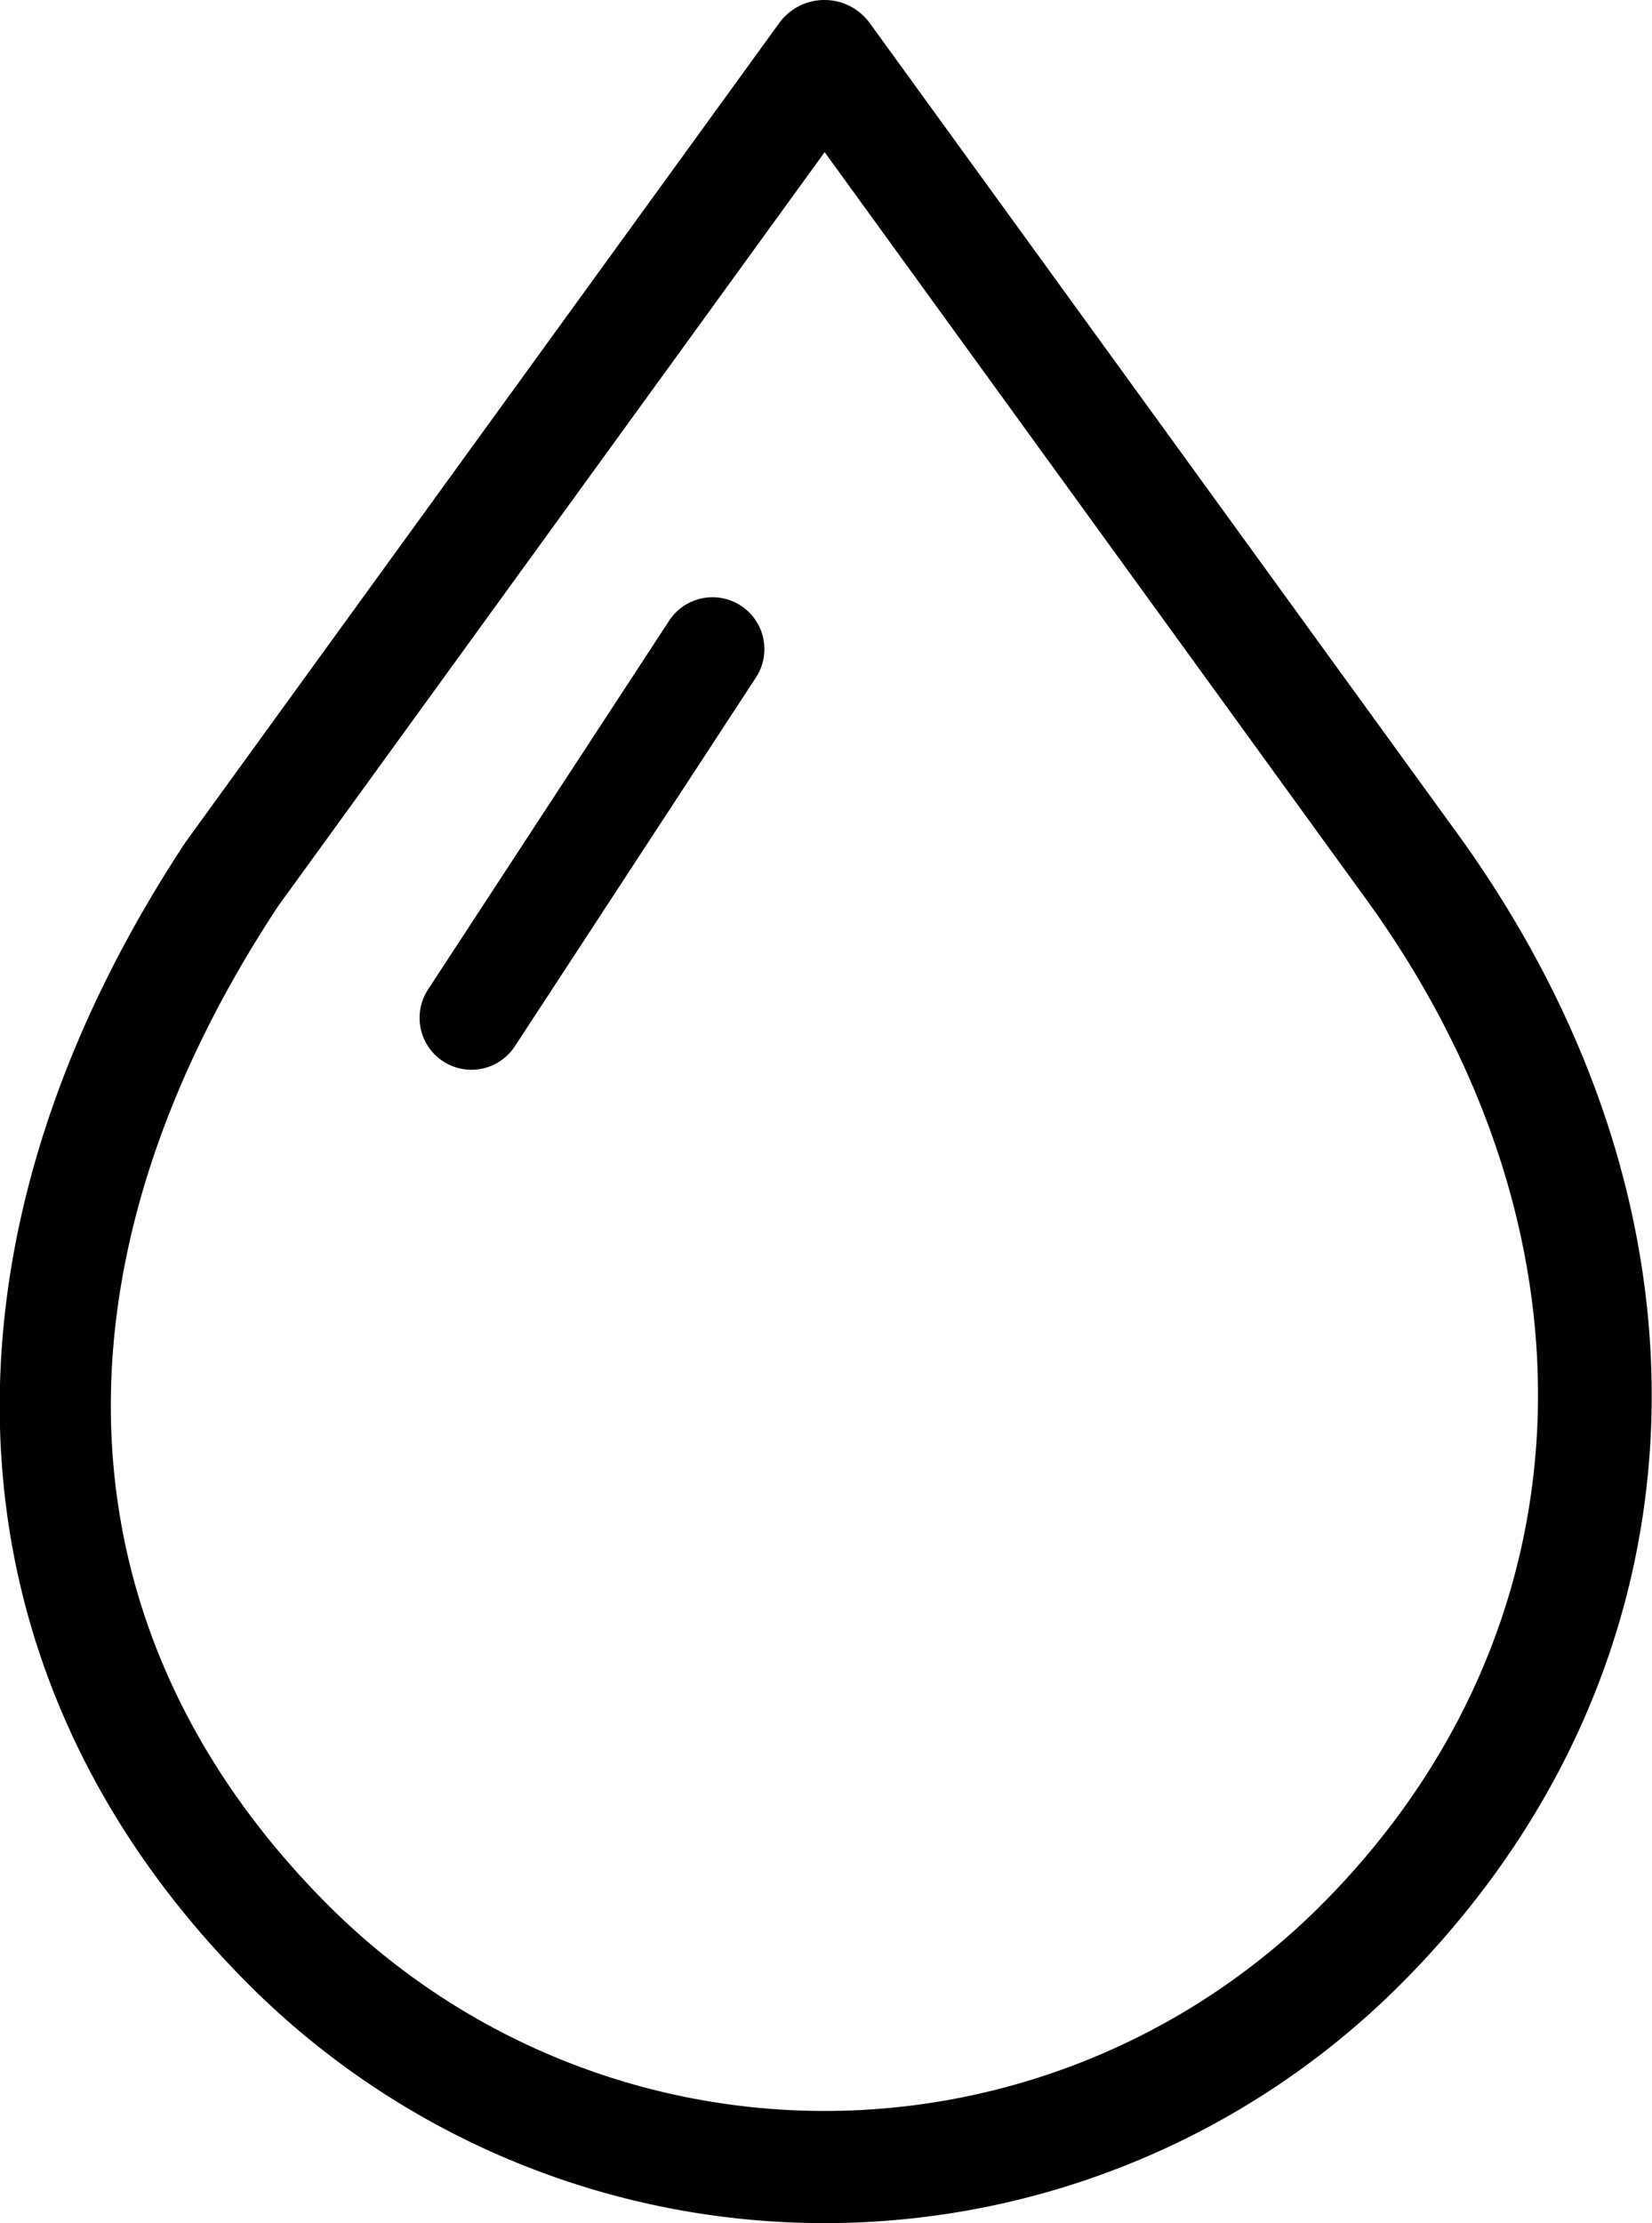 <svg xmlns="http://www.w3.org/2000/svg" width="27" height="36.322" viewBox="0 0 27 36.322">
    <g id="Group_385" data-name="Group 385" transform="translate(47.518 46.732) rotate(180)">
        <path id="Path_605" data-name="Path 605" d="M33.3,46.351a.915.915,0,0,0,1.486,0l9.7-13.379c4.389-6.651,4-13.632-1.037-18.668a13.31,13.31,0,0,0-18.815,0c-5.087,5.087-5.486,12.425-1.014,18.7ZM25.931,15.6a11.472,11.472,0,0,1,16.219,0c4.44,4.44,4.733,10.4.821,16.329L34.04,44.246,25.114,31.935C21.193,26.431,21.514,20.019,25.931,15.6Z"/>
    </g>
    <path id="Path_766" data-name="Path 766" d="M30.881,57.105,26.94,63.132a.847.847,0,1,1-1.421-.925l0,0,3.941-6.026a.847.847,0,0,1,1.419.927Z" transform="translate(-18.524 -46.039)"/>
</svg>
